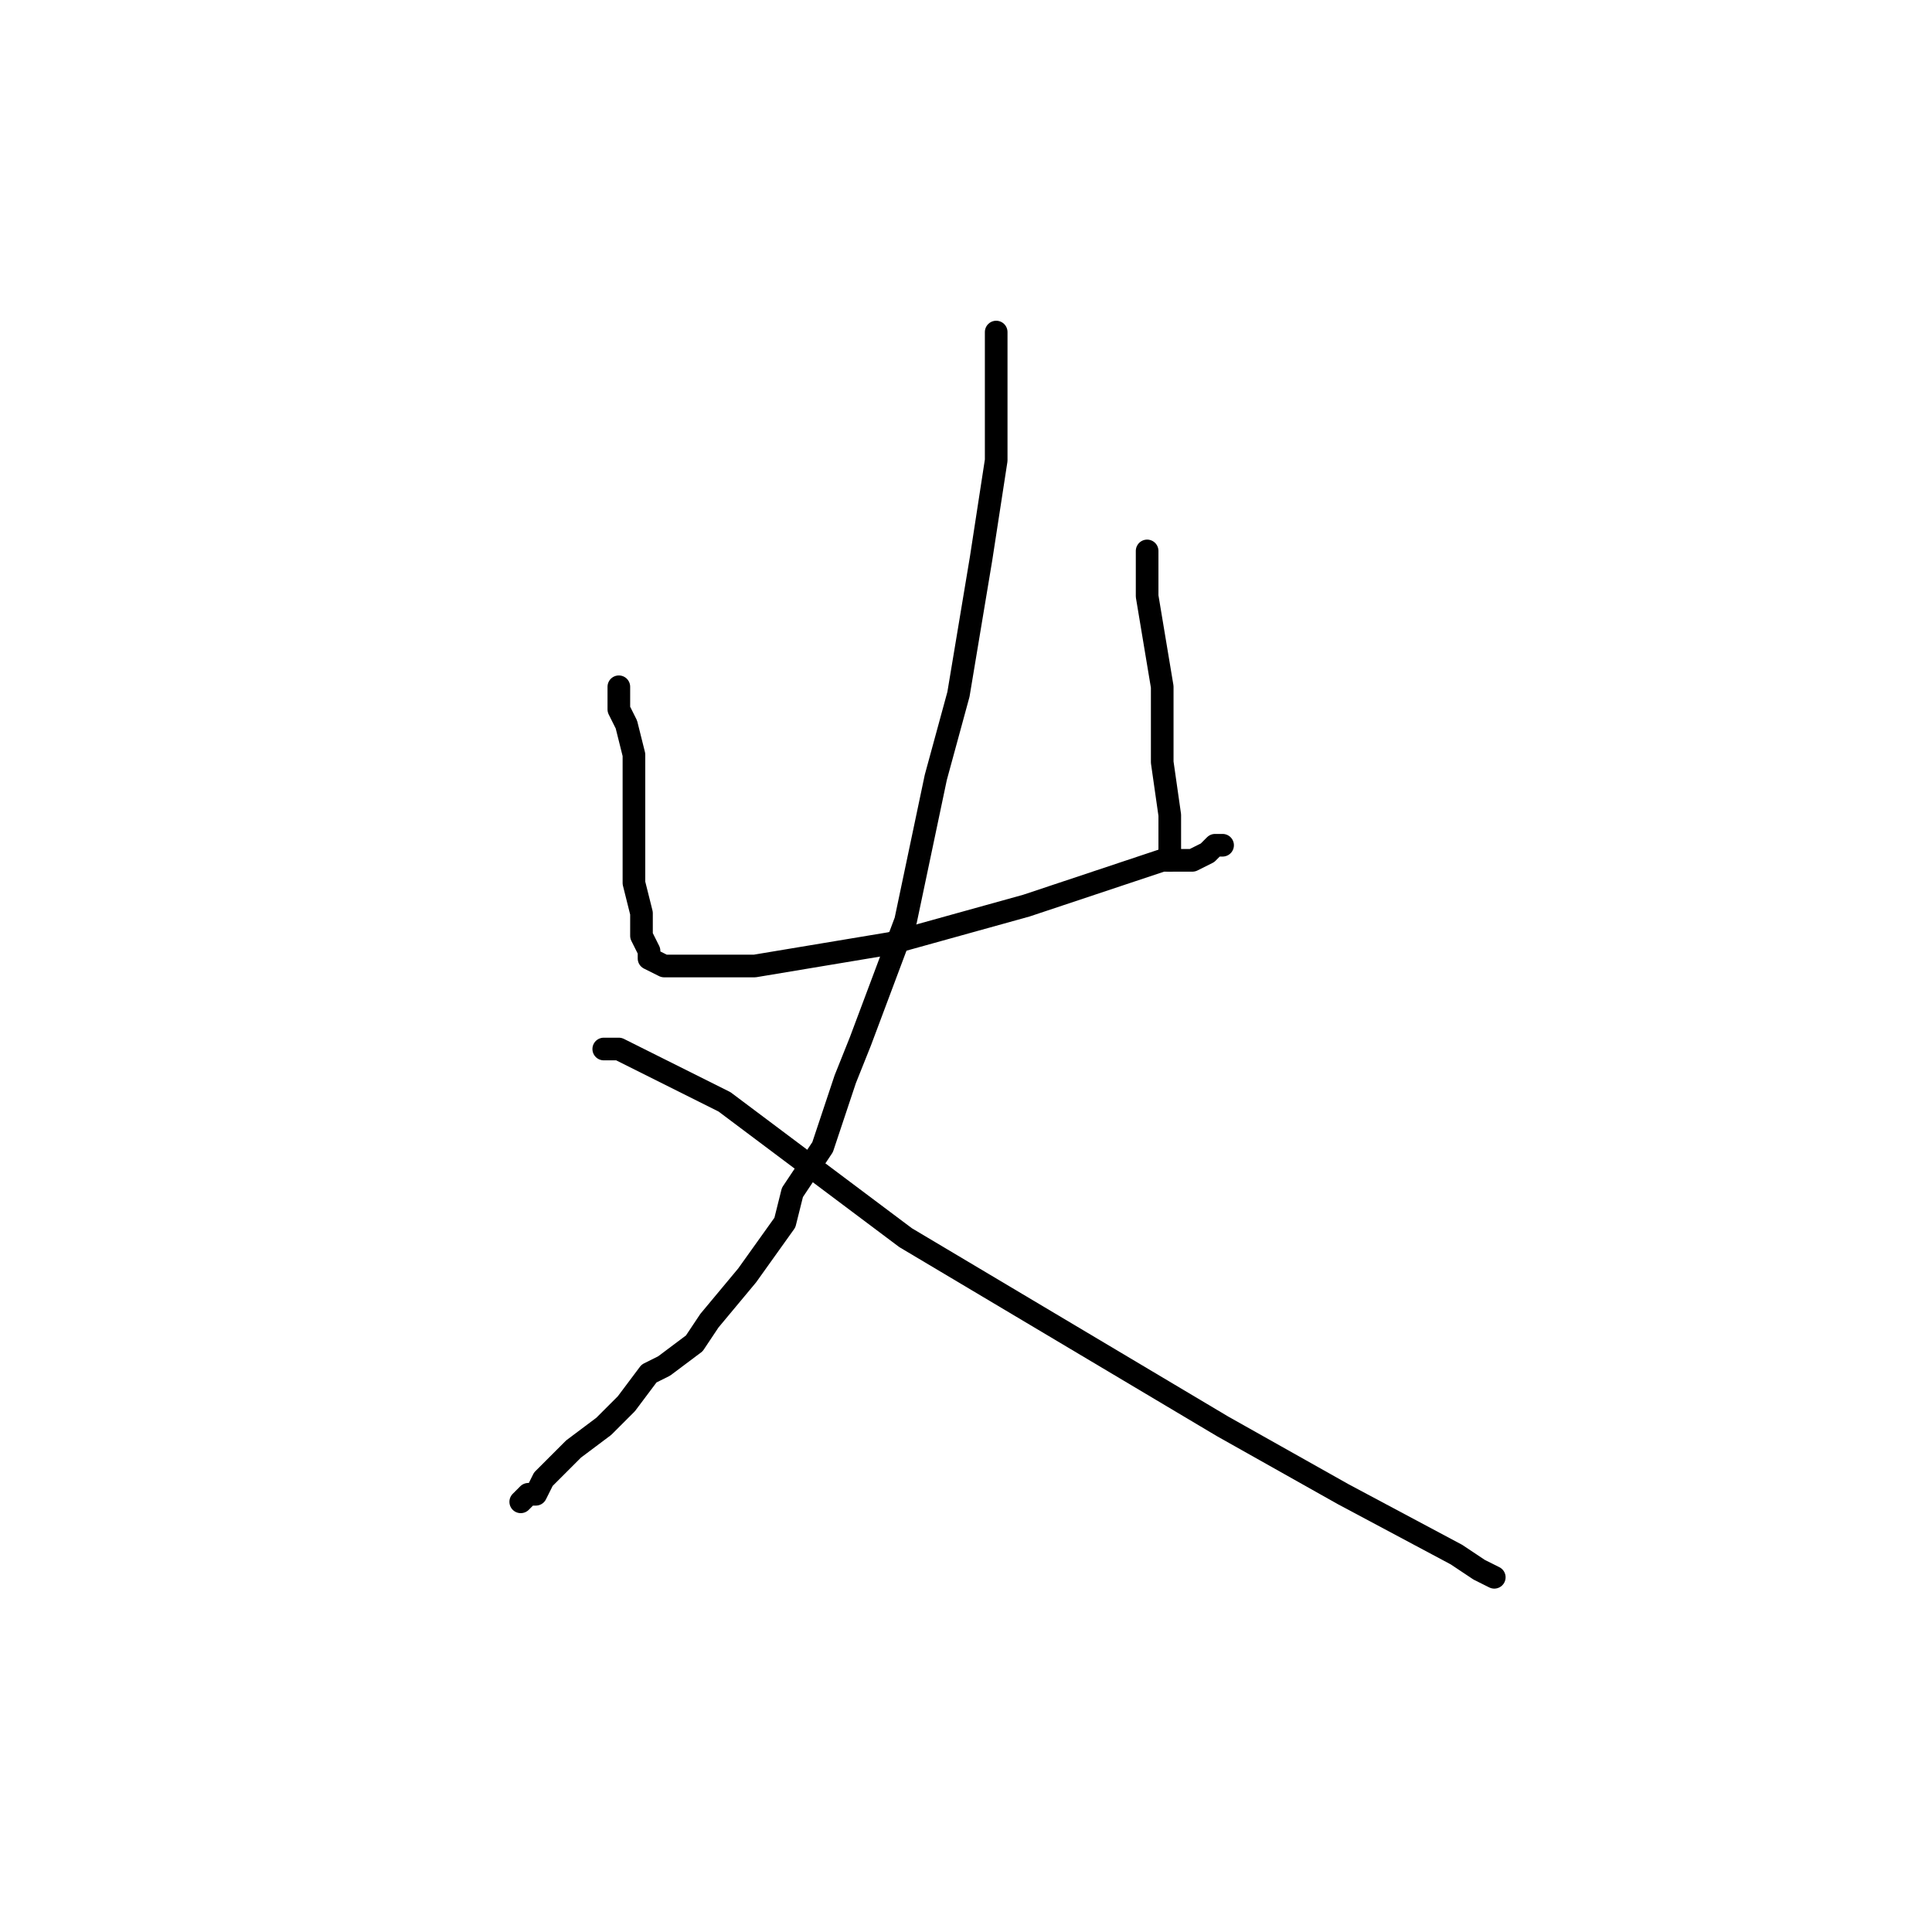 <?xml version="1.0" standalone="no"?>
    <svg width="256" height="256" xmlns="http://www.w3.org/2000/svg" version="1.1">
    <polyline stroke="black" stroke-width="3" stroke-linecap="round" fill="transparent" stroke-linejoin="round" points="82 91 82 92 82 93 82 94 83 96 84 100 84 102 84 108 84 114 84 117 85 121 85 124 85 124 86 126 86 126 86 127 88 128 92 128 100 128 118 125 136 120 142 118 151 115 154 114 158 114 160 113 161 112 162 112 162 112 " />
        <polyline stroke="black" stroke-width="3" stroke-linecap="round" fill="transparent" stroke-linejoin="round" points="152 73 152 76 152 79 154 91 154 101 155 108 155 110 155 112 155 113 155 114 155 114 " />
        <polyline stroke="black" stroke-width="3" stroke-linecap="round" fill="transparent" stroke-linejoin="round" points="132 44 132 50 132 56 132 61 130 74 127 92 124 103 120 122 114 138 112 143 109 152 105 158 104 162 99 169 94 175 92 178 88 181 86 182 83 186 80 189 76 192 74 194 72 196 71 198 70 198 69 199 69 199 " />
        <polyline stroke="black" stroke-width="3" stroke-linecap="round" fill="transparent" stroke-linejoin="round" points="80 139 81 139 82 139 84 140 90 143 96 146 120 164 162 189 178 198 193 206 196 208 198 209 198 209 198 209 " />
        </svg>